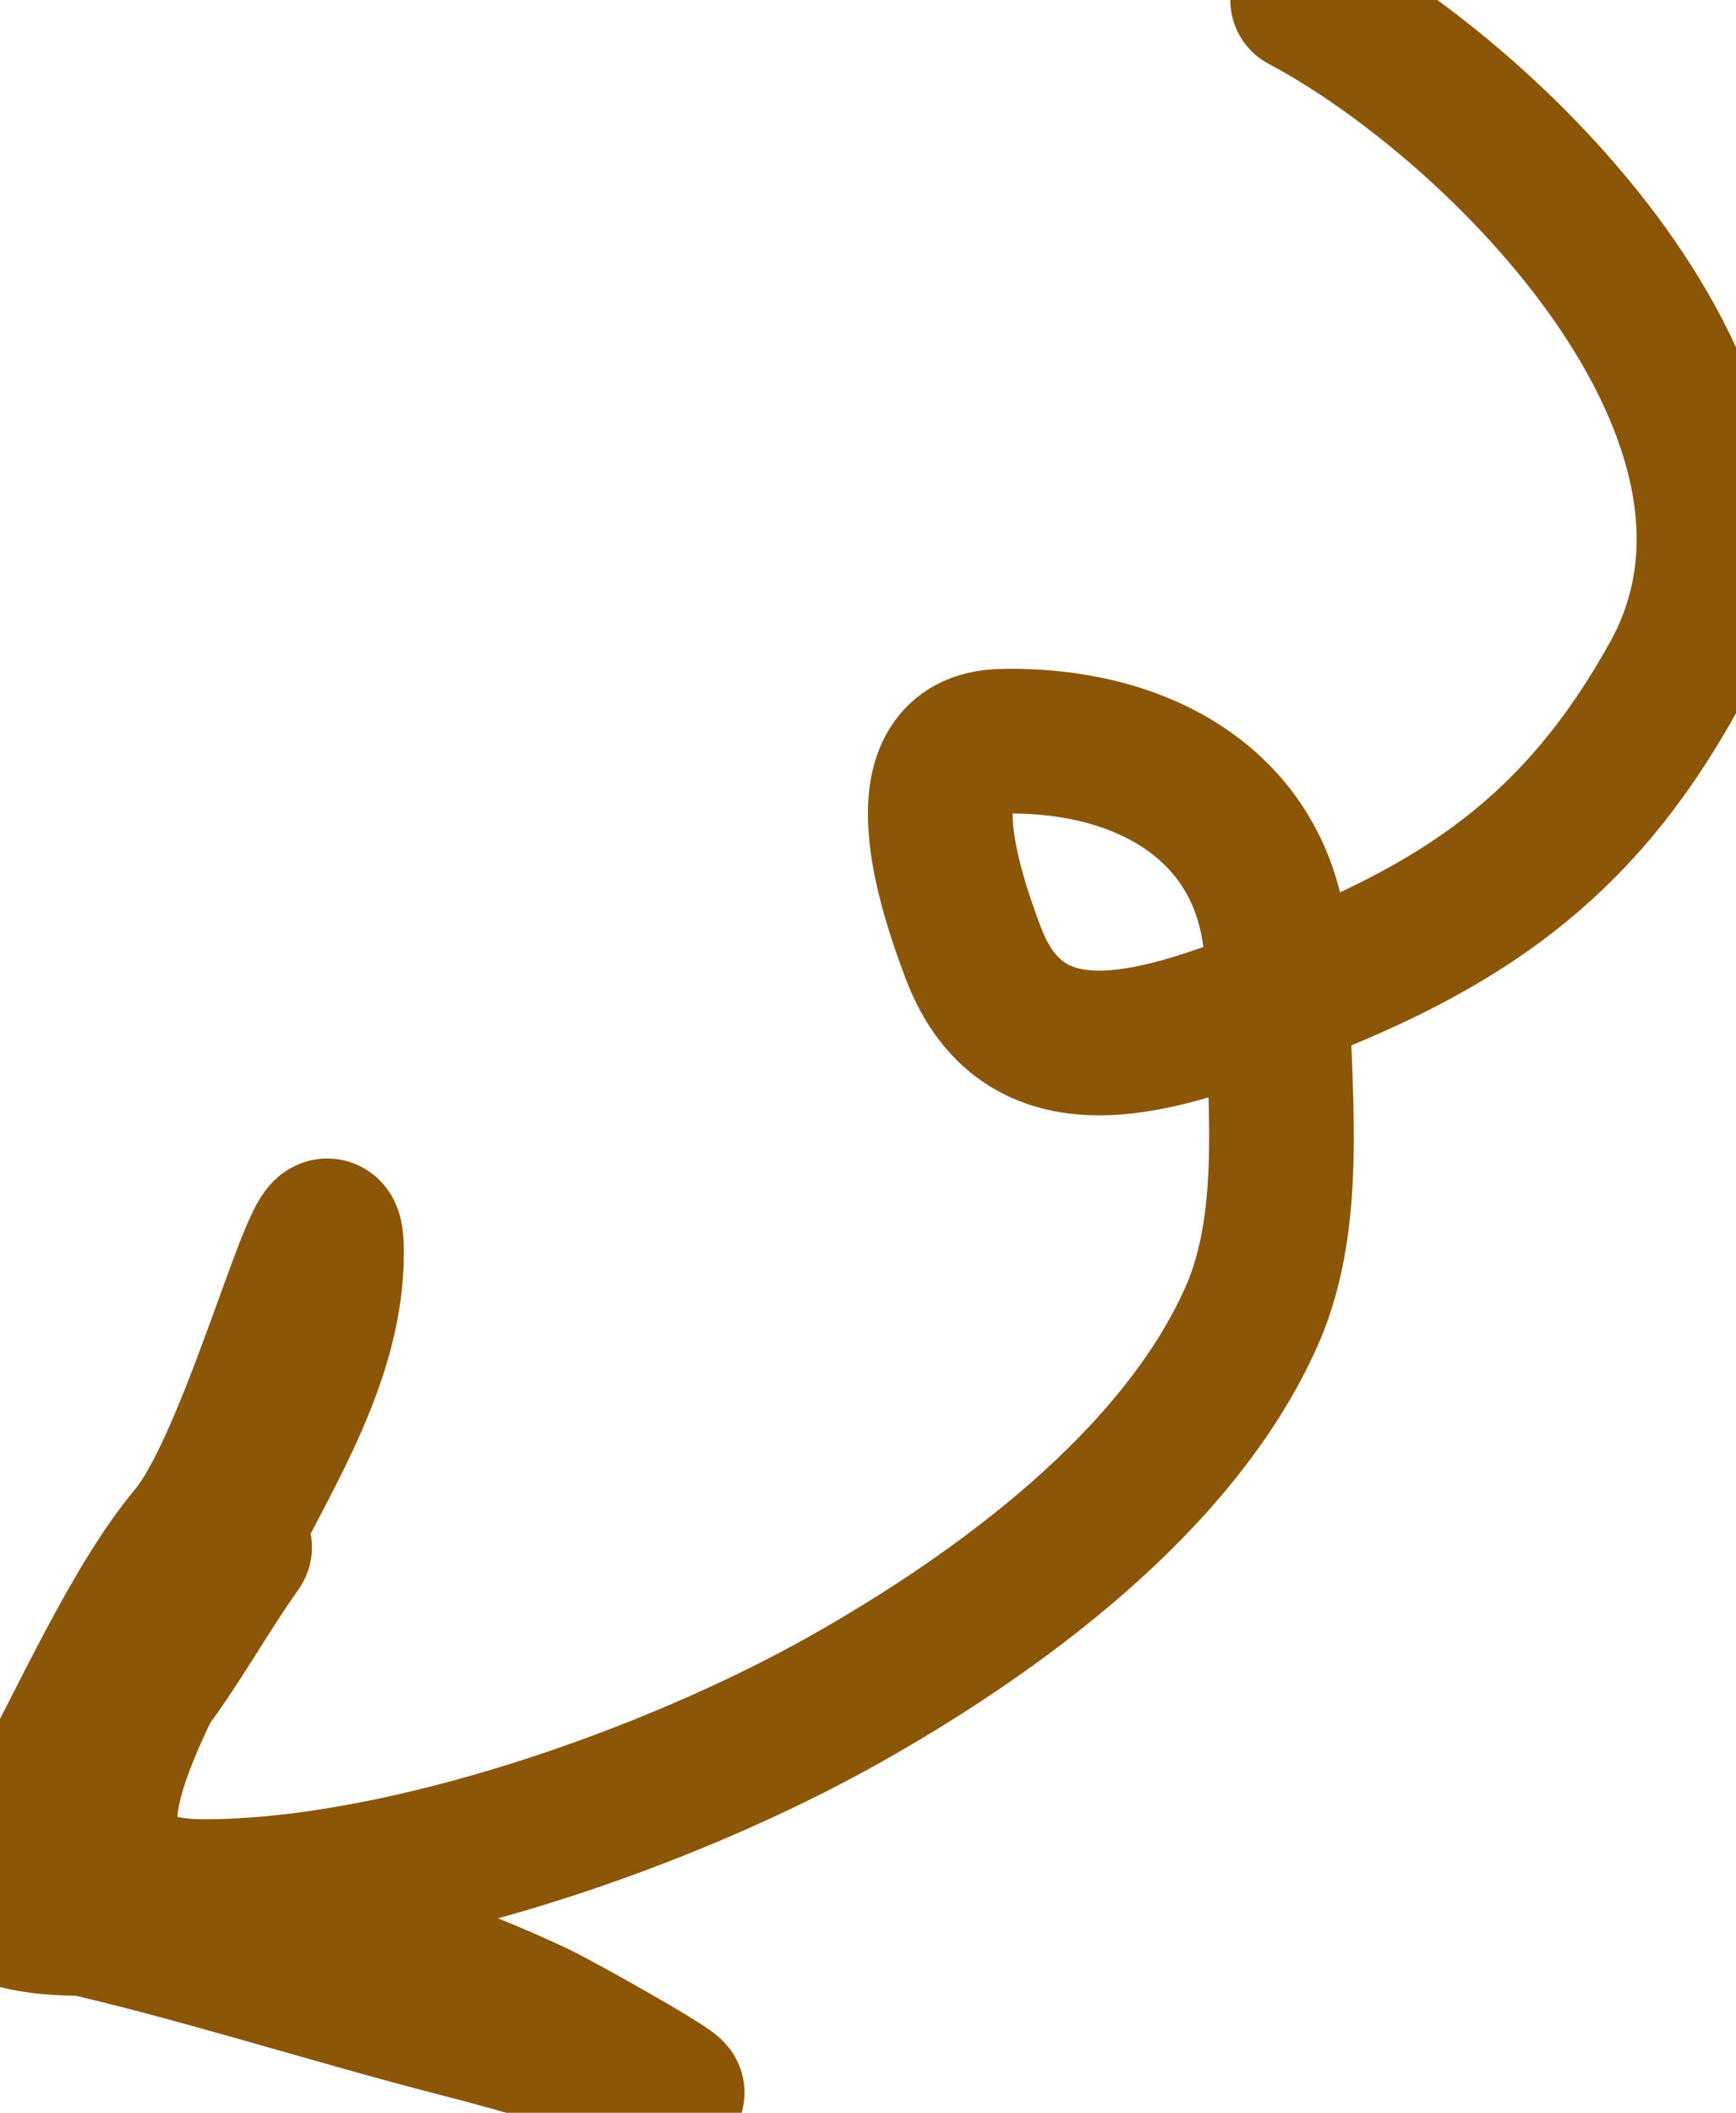<svg width="60" height="73" viewBox="0 0 60 73" fill="none" xmlns="http://www.w3.org/2000/svg">
<path d="M45.022 0C51.805 3.591 62.757 14.535 57.829 23.406C54.543 29.32 50.493 32.054 44.139 34.446C40.409 35.85 35.477 37.785 33.638 32.925C32.814 30.748 31.12 25.695 34.619 25.614C39.884 25.491 44.139 28.209 44.139 33.563C44.139 37.445 44.833 41.937 43.255 45.486C40.719 51.192 34.492 55.743 29.173 58.735C23.189 62.101 13.943 65.359 7.043 65.359C1.349 65.359 4.072 60.309 5.963 56.527C6.488 55.478 8.446 53.237 8.27 53.484C6.862 55.455 5.544 58.026 3.903 59.667C3.388 60.182 -1.509 65.628 0.468 66.193C2.452 66.76 5.392 66.242 7.435 66.242C10.409 66.242 15.743 68.261 18.525 69.579C19.508 70.045 24.477 72.861 22.941 72.228C20.641 71.281 18.32 70.6 15.875 69.971C11.226 68.776 6.755 67.307 2.185 66.291C-0.873 65.612 0.2 64.252 1.302 62.268C2.858 59.467 4.613 55.428 6.601 53.043C8.929 50.25 11.459 39.643 11.459 43.278C11.459 46.825 9.383 50.079 7.926 52.994" stroke="#8C5608" stroke-width="5" stroke-linecap="round"/>
</svg>
